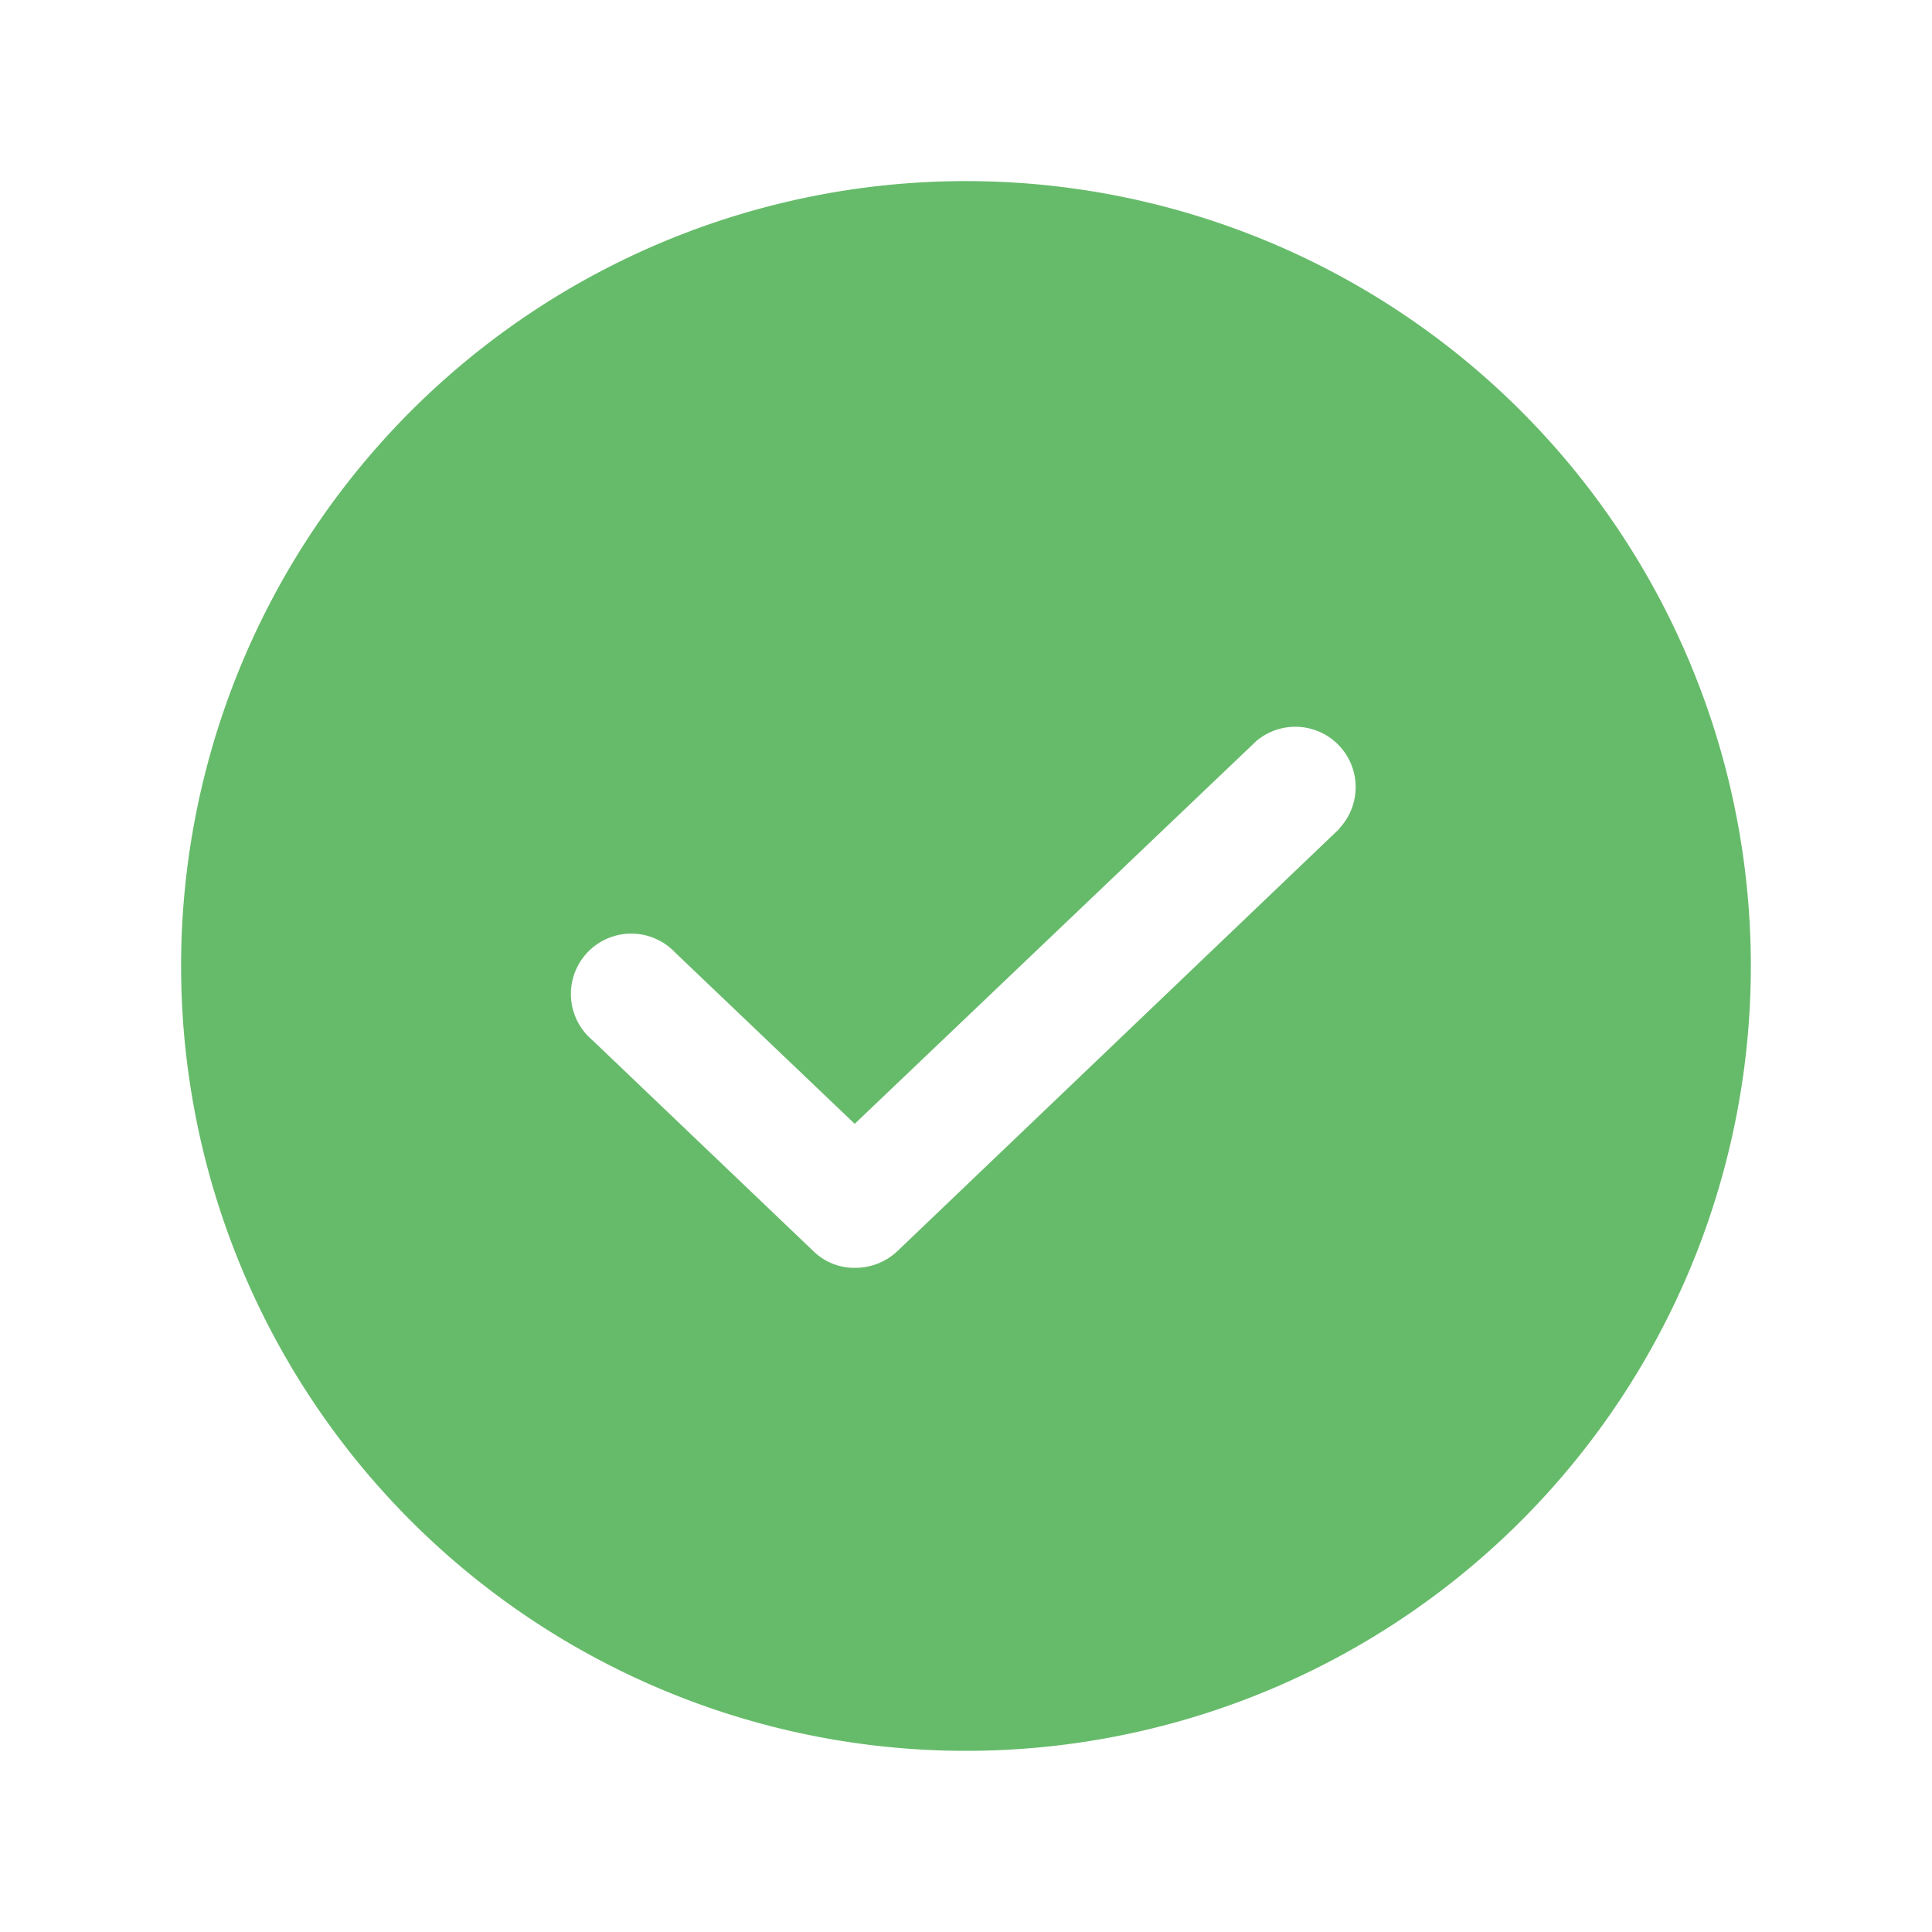 <svg id="check-circle-fill" xmlns="http://www.w3.org/2000/svg" width="33.167" height="33.167" viewBox="0 0 33.167 33.167">
  <path id="Path_11713" data-name="Path 11713" d="M0,0H33.167V33.167H0Z" fill="none"/>
  <path id="Path_11714" data-name="Path 11714" d="M37.474,24A13.474,13.474,0,1,0,50.948,37.474,13.474,13.474,0,0,0,37.474,24Zm6.413,11.116-7.592,7.255a1.049,1.049,0,0,1-.726.285,1,1,0,0,1-.713-.285l-3.8-3.628a1.036,1.036,0,1,1,1.425-1.5l3.083,2.941,6.892-6.569a1.036,1.036,0,0,1,1.425,1.5Z" transform="translate(-20.891 -20.891)" fill="#66bb6a"/>
</svg>
